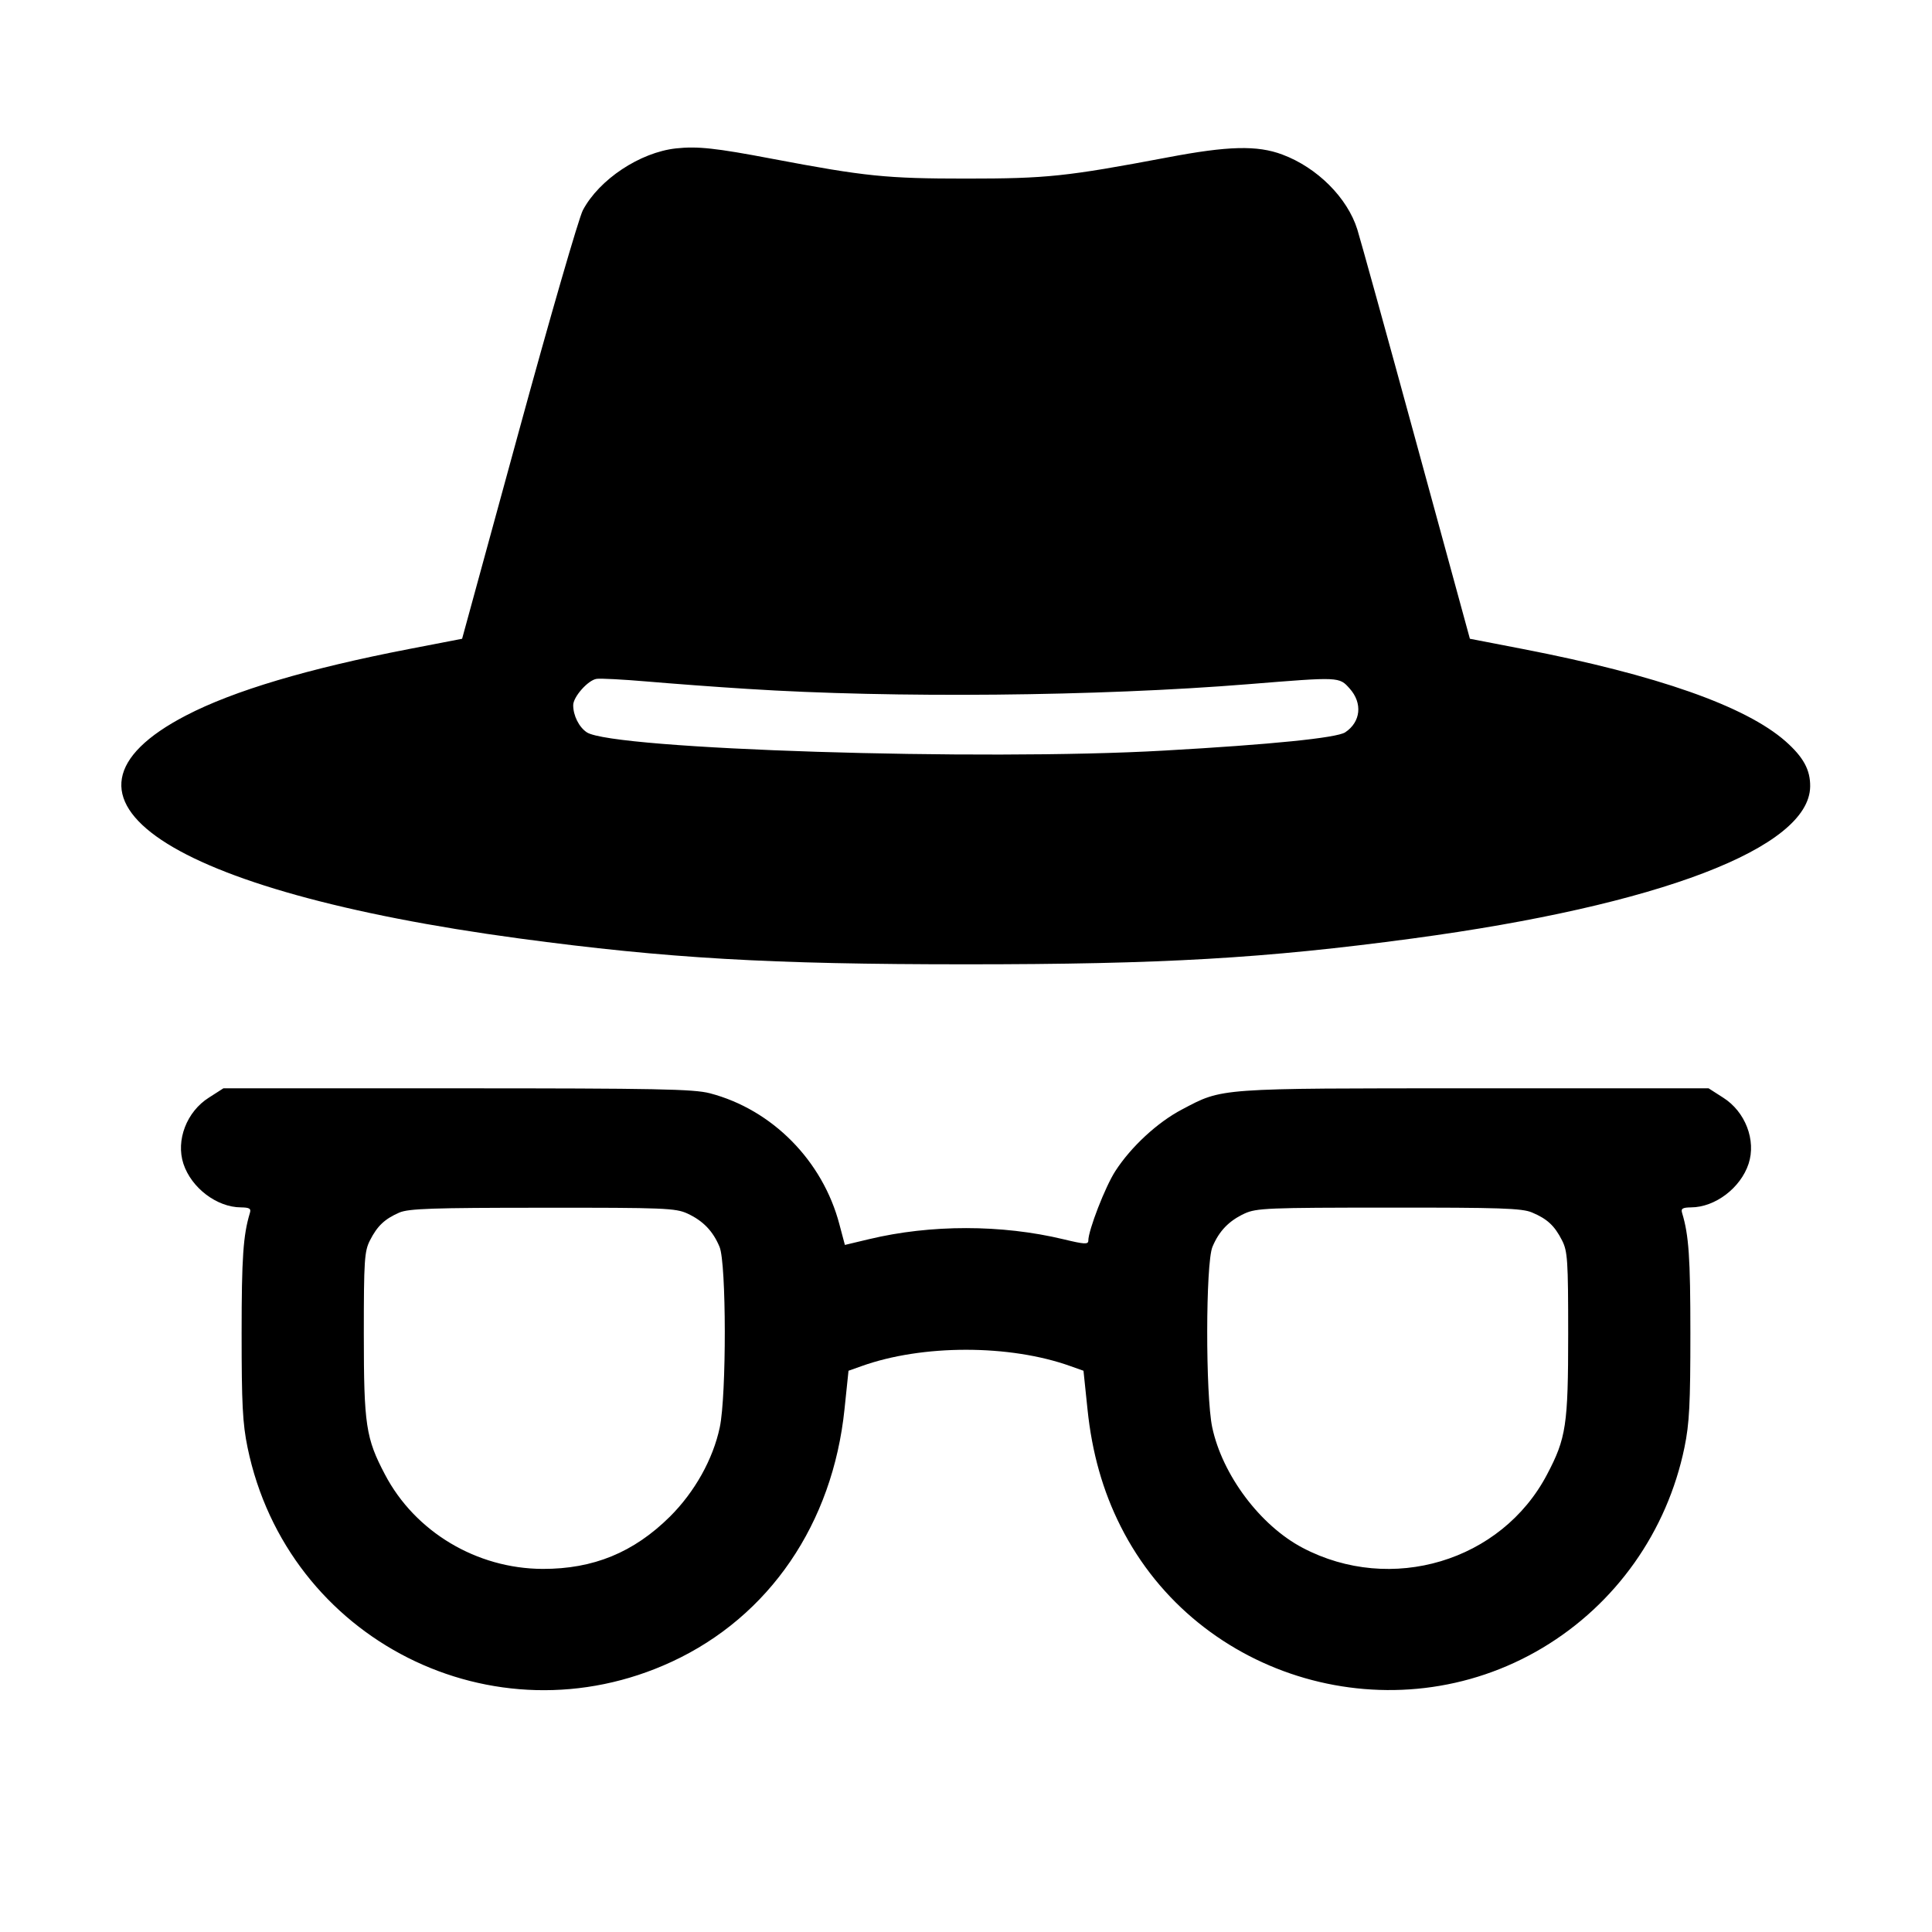 <svg width="16" height="16" fill="currentColor" xmlns="http://www.w3.org/2000/svg"><path d="M5.598 1.229 C 5.300 1.262,4.962 1.486,4.827 1.741 C 4.794 1.803,4.555 2.627,4.297 3.572 L 3.827 5.290 3.387 5.375 C 2.550 5.537,1.935 5.720,1.541 5.925 C 0.230 6.605,1.388 7.379,4.301 7.772 C 5.528 7.937,6.372 7.986,8.000 7.986 C 9.628 7.986,10.472 7.937,11.699 7.772 C 13.742 7.497,14.984 7.022,14.991 6.514 C 14.993 6.376,14.935 6.270,14.787 6.139 C 14.456 5.848,13.723 5.590,12.613 5.375 L 12.173 5.290 11.729 3.665 C 11.485 2.771,11.265 1.978,11.241 1.901 C 11.159 1.638,10.909 1.388,10.620 1.280 C 10.412 1.202,10.171 1.208,9.667 1.304 C 8.829 1.462,8.669 1.479,8.000 1.479 C 7.341 1.479,7.166 1.461,6.400 1.316 C 5.923 1.225,5.776 1.210,5.598 1.229 M6.187 5.705 C 7.399 5.783,9.093 5.767,10.340 5.666 C 11.095 5.605,11.090 5.604,11.178 5.703 C 11.286 5.824,11.269 5.980,11.140 6.065 C 11.069 6.111,10.528 6.166,9.640 6.216 C 8.123 6.303,5.075 6.206,4.860 6.065 C 4.795 6.022,4.747 5.926,4.747 5.840 C 4.747 5.771,4.870 5.632,4.941 5.622 C 4.973 5.617,5.162 5.627,5.360 5.644 C 5.558 5.661,5.930 5.689,6.187 5.705 M1.730 9.090 C 1.546 9.206,1.455 9.443,1.519 9.638 C 1.585 9.838,1.796 9.998,1.995 9.999 C 2.067 10.000,2.081 10.009,2.069 10.047 C 2.014 10.229,2.001 10.417,2.001 11.040 C 2.001 11.626,2.009 11.788,2.050 11.987 C 2.379 13.582,4.090 14.445,5.565 13.761 C 6.371 13.387,6.896 12.619,6.994 11.669 L 7.027 11.352 7.134 11.314 C 7.638 11.133,8.362 11.133,8.866 11.314 L 8.973 11.352 9.006 11.669 C 9.043 12.030,9.133 12.347,9.280 12.639 C 9.921 13.915,11.544 14.383,12.776 13.646 C 13.381 13.284,13.806 12.684,13.950 11.987 C 13.991 11.788,13.999 11.626,13.999 11.040 C 13.999 10.417,13.986 10.229,13.931 10.047 C 13.919 10.009,13.933 10.000,14.005 9.999 C 14.204 9.998,14.415 9.838,14.481 9.638 C 14.545 9.443,14.454 9.206,14.270 9.090 L 14.150 9.013 12.214 9.013 C 10.071 9.013,10.128 9.009,9.789 9.188 C 9.586 9.294,9.366 9.498,9.237 9.698 C 9.153 9.827,9.013 10.189,9.013 10.274 C 9.013 10.307,8.981 10.305,8.807 10.263 C 8.294 10.140,7.708 10.140,7.198 10.262 L 6.997 10.310 6.952 10.141 C 6.814 9.613,6.395 9.189,5.879 9.054 C 5.745 9.019,5.437 9.013,3.786 9.013 L 1.850 9.013 1.730 9.090 M5.693 10.050 C 5.822 10.110,5.904 10.194,5.959 10.326 C 6.016 10.462,6.017 11.555,5.961 11.820 C 5.905 12.085,5.753 12.356,5.548 12.560 C 5.248 12.857,4.914 12.994,4.494 12.993 C 3.947 12.991,3.437 12.686,3.188 12.211 C 3.030 11.911,3.013 11.802,3.013 11.047 C 3.013 10.436,3.018 10.362,3.064 10.272 C 3.125 10.152,3.186 10.095,3.307 10.042 C 3.385 10.009,3.579 10.002,4.493 10.002 C 5.501 10.001,5.595 10.005,5.693 10.050 M12.687 10.041 C 12.813 10.094,12.874 10.150,12.936 10.272 C 12.982 10.362,12.987 10.436,12.987 11.047 C 12.987 11.802,12.970 11.911,12.812 12.211 C 12.434 12.931,11.520 13.204,10.787 12.818 C 10.436 12.633,10.123 12.215,10.039 11.820 C 9.983 11.555,9.984 10.462,10.041 10.326 C 10.096 10.194,10.178 10.110,10.307 10.050 C 10.405 10.005,10.501 10.001,11.501 10.001 C 12.420 10.000,12.604 10.006,12.687 10.041 " stroke="none" fill-rule="evenodd"></path></svg>